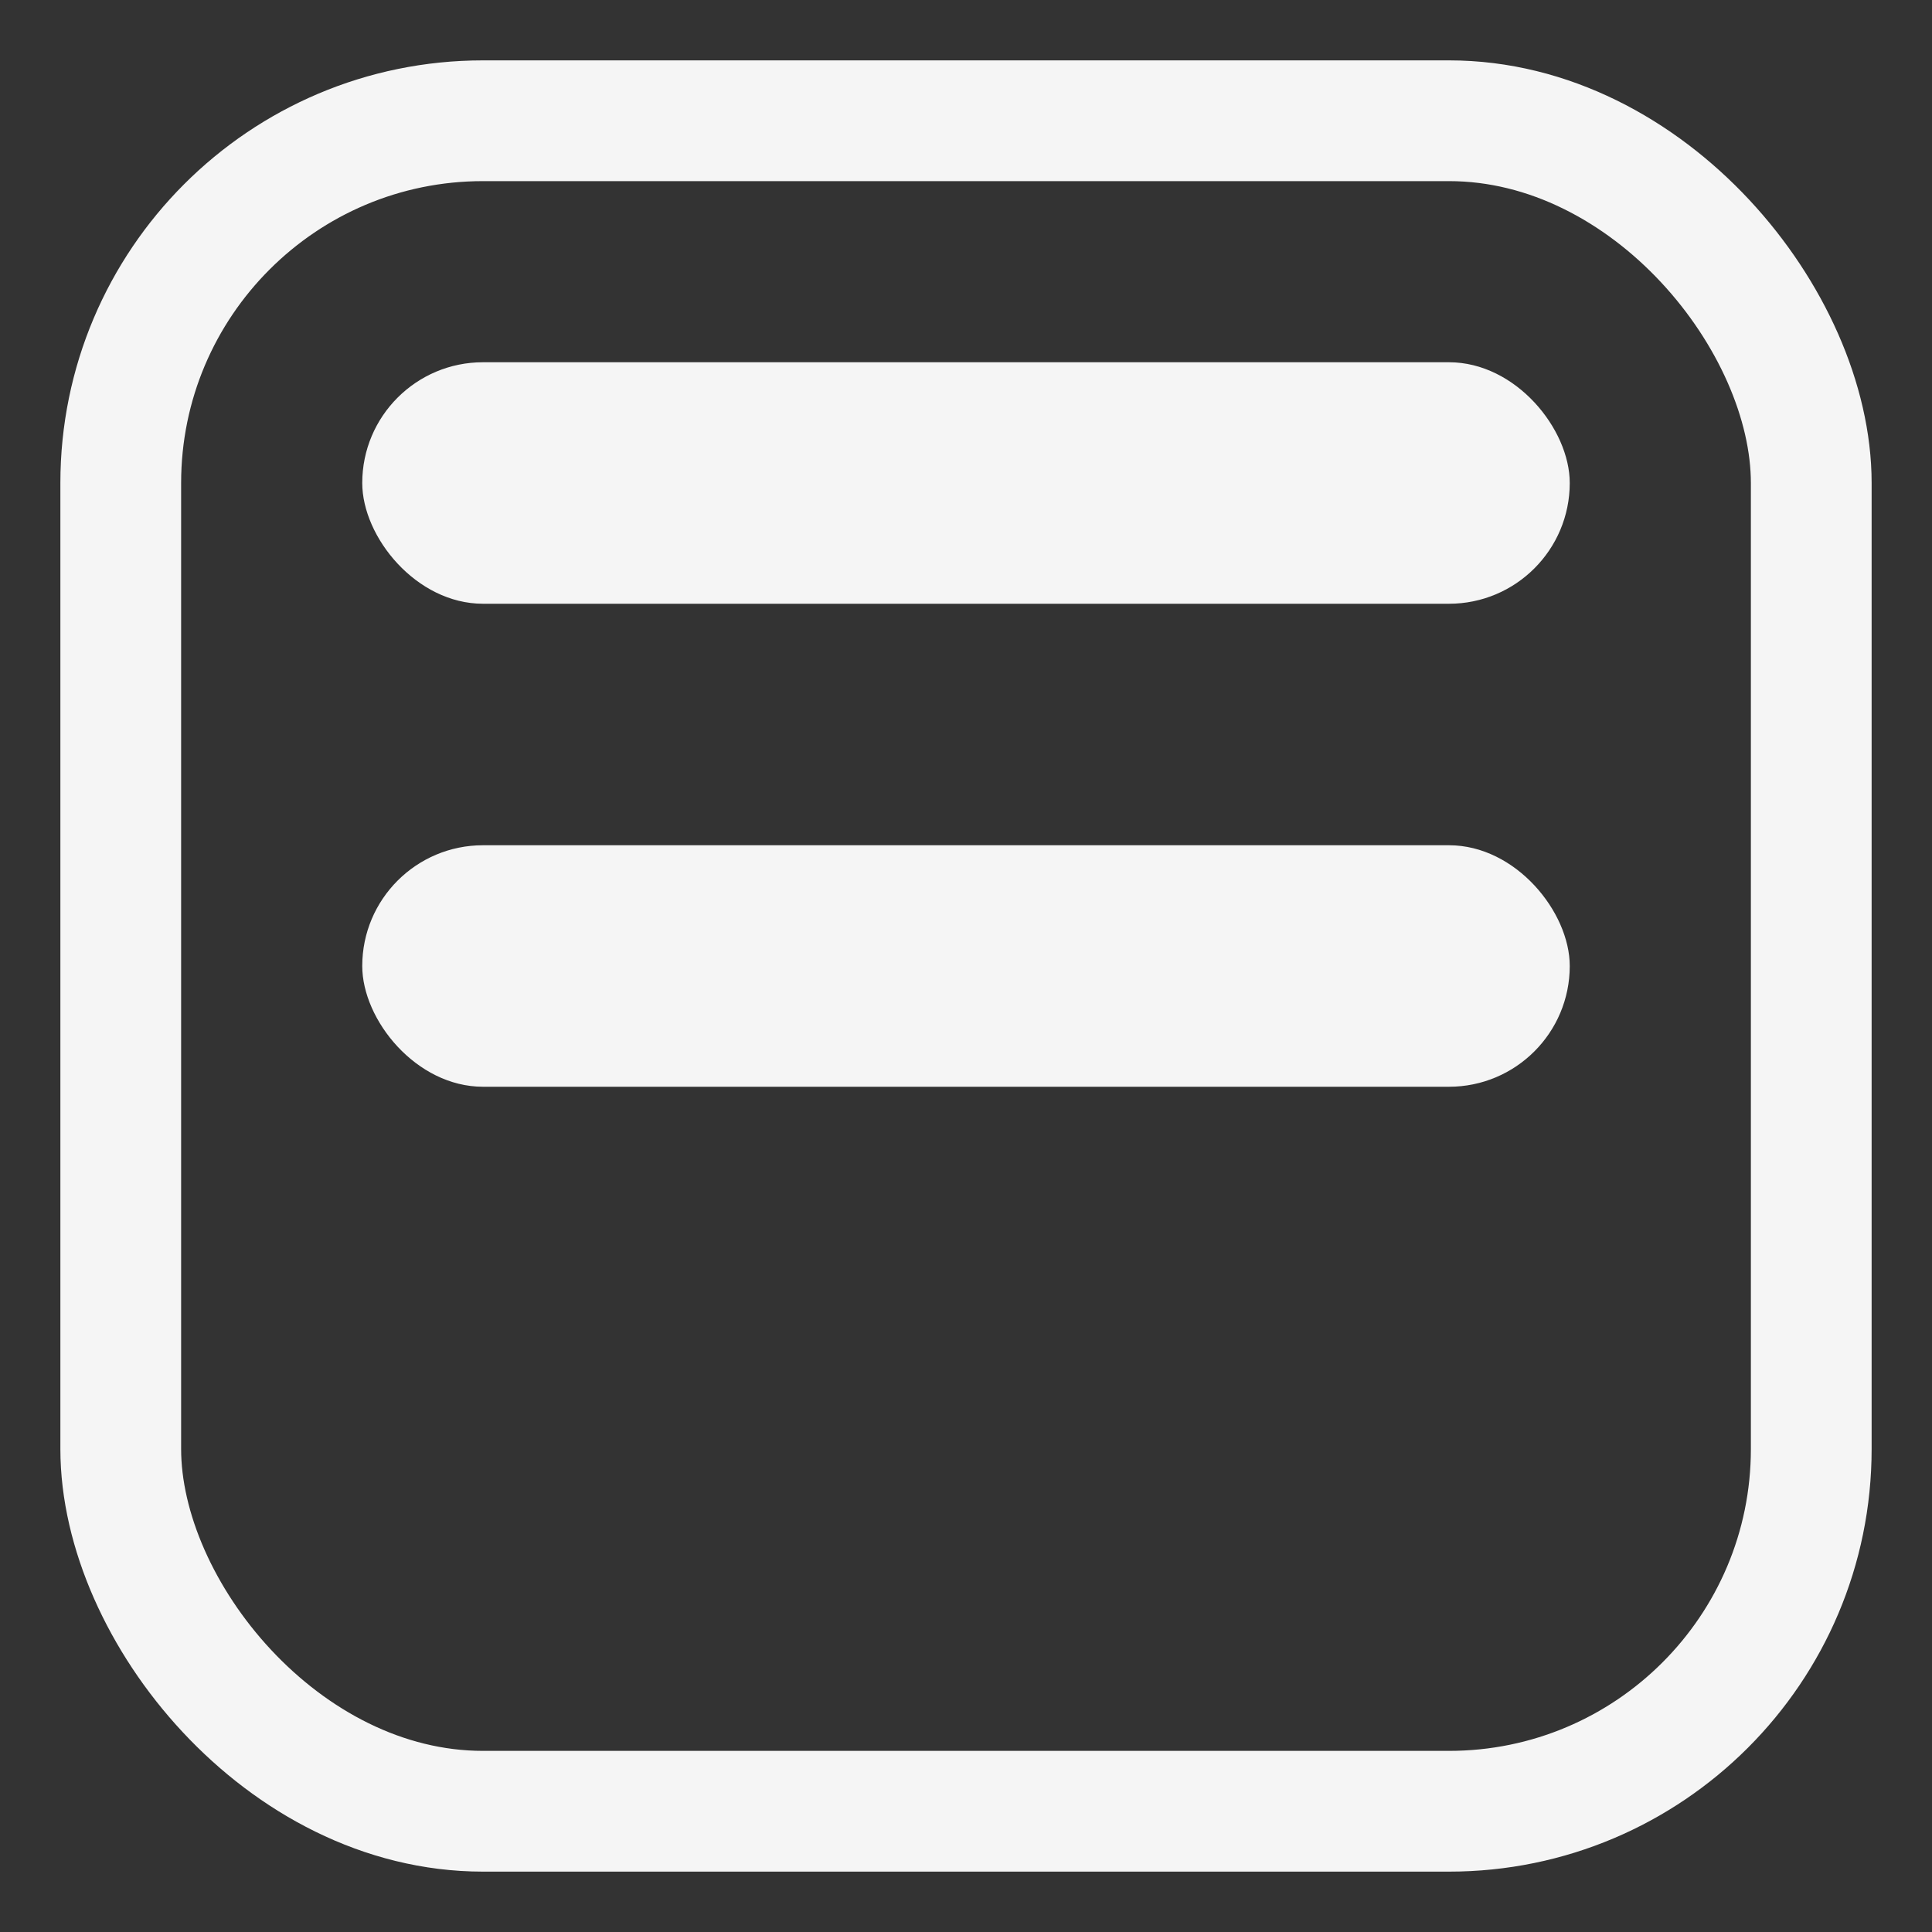 <svg xmlns="http://www.w3.org/2000/svg" width="32" height="32" viewBox="0 0 32 32" fill="none">
  <rect x="0" y="0" width="32" height="32" fill="#333333" stroke="none"/>
  <rect x="2" y="2" width="28" height="28" rx="6" stroke="#ffffff" stroke-opacity="0.95" stroke-width="2" fill="none"/>
  <g fill="#ffffff" fill-opacity="0.95" transform="translate(6,6)">
    <rect x="0" y="0" width="20" height="4" rx="2"/>
    <rect x="0" y="8" width="20" height="4" rx="2"/>
  </g>
</svg>

